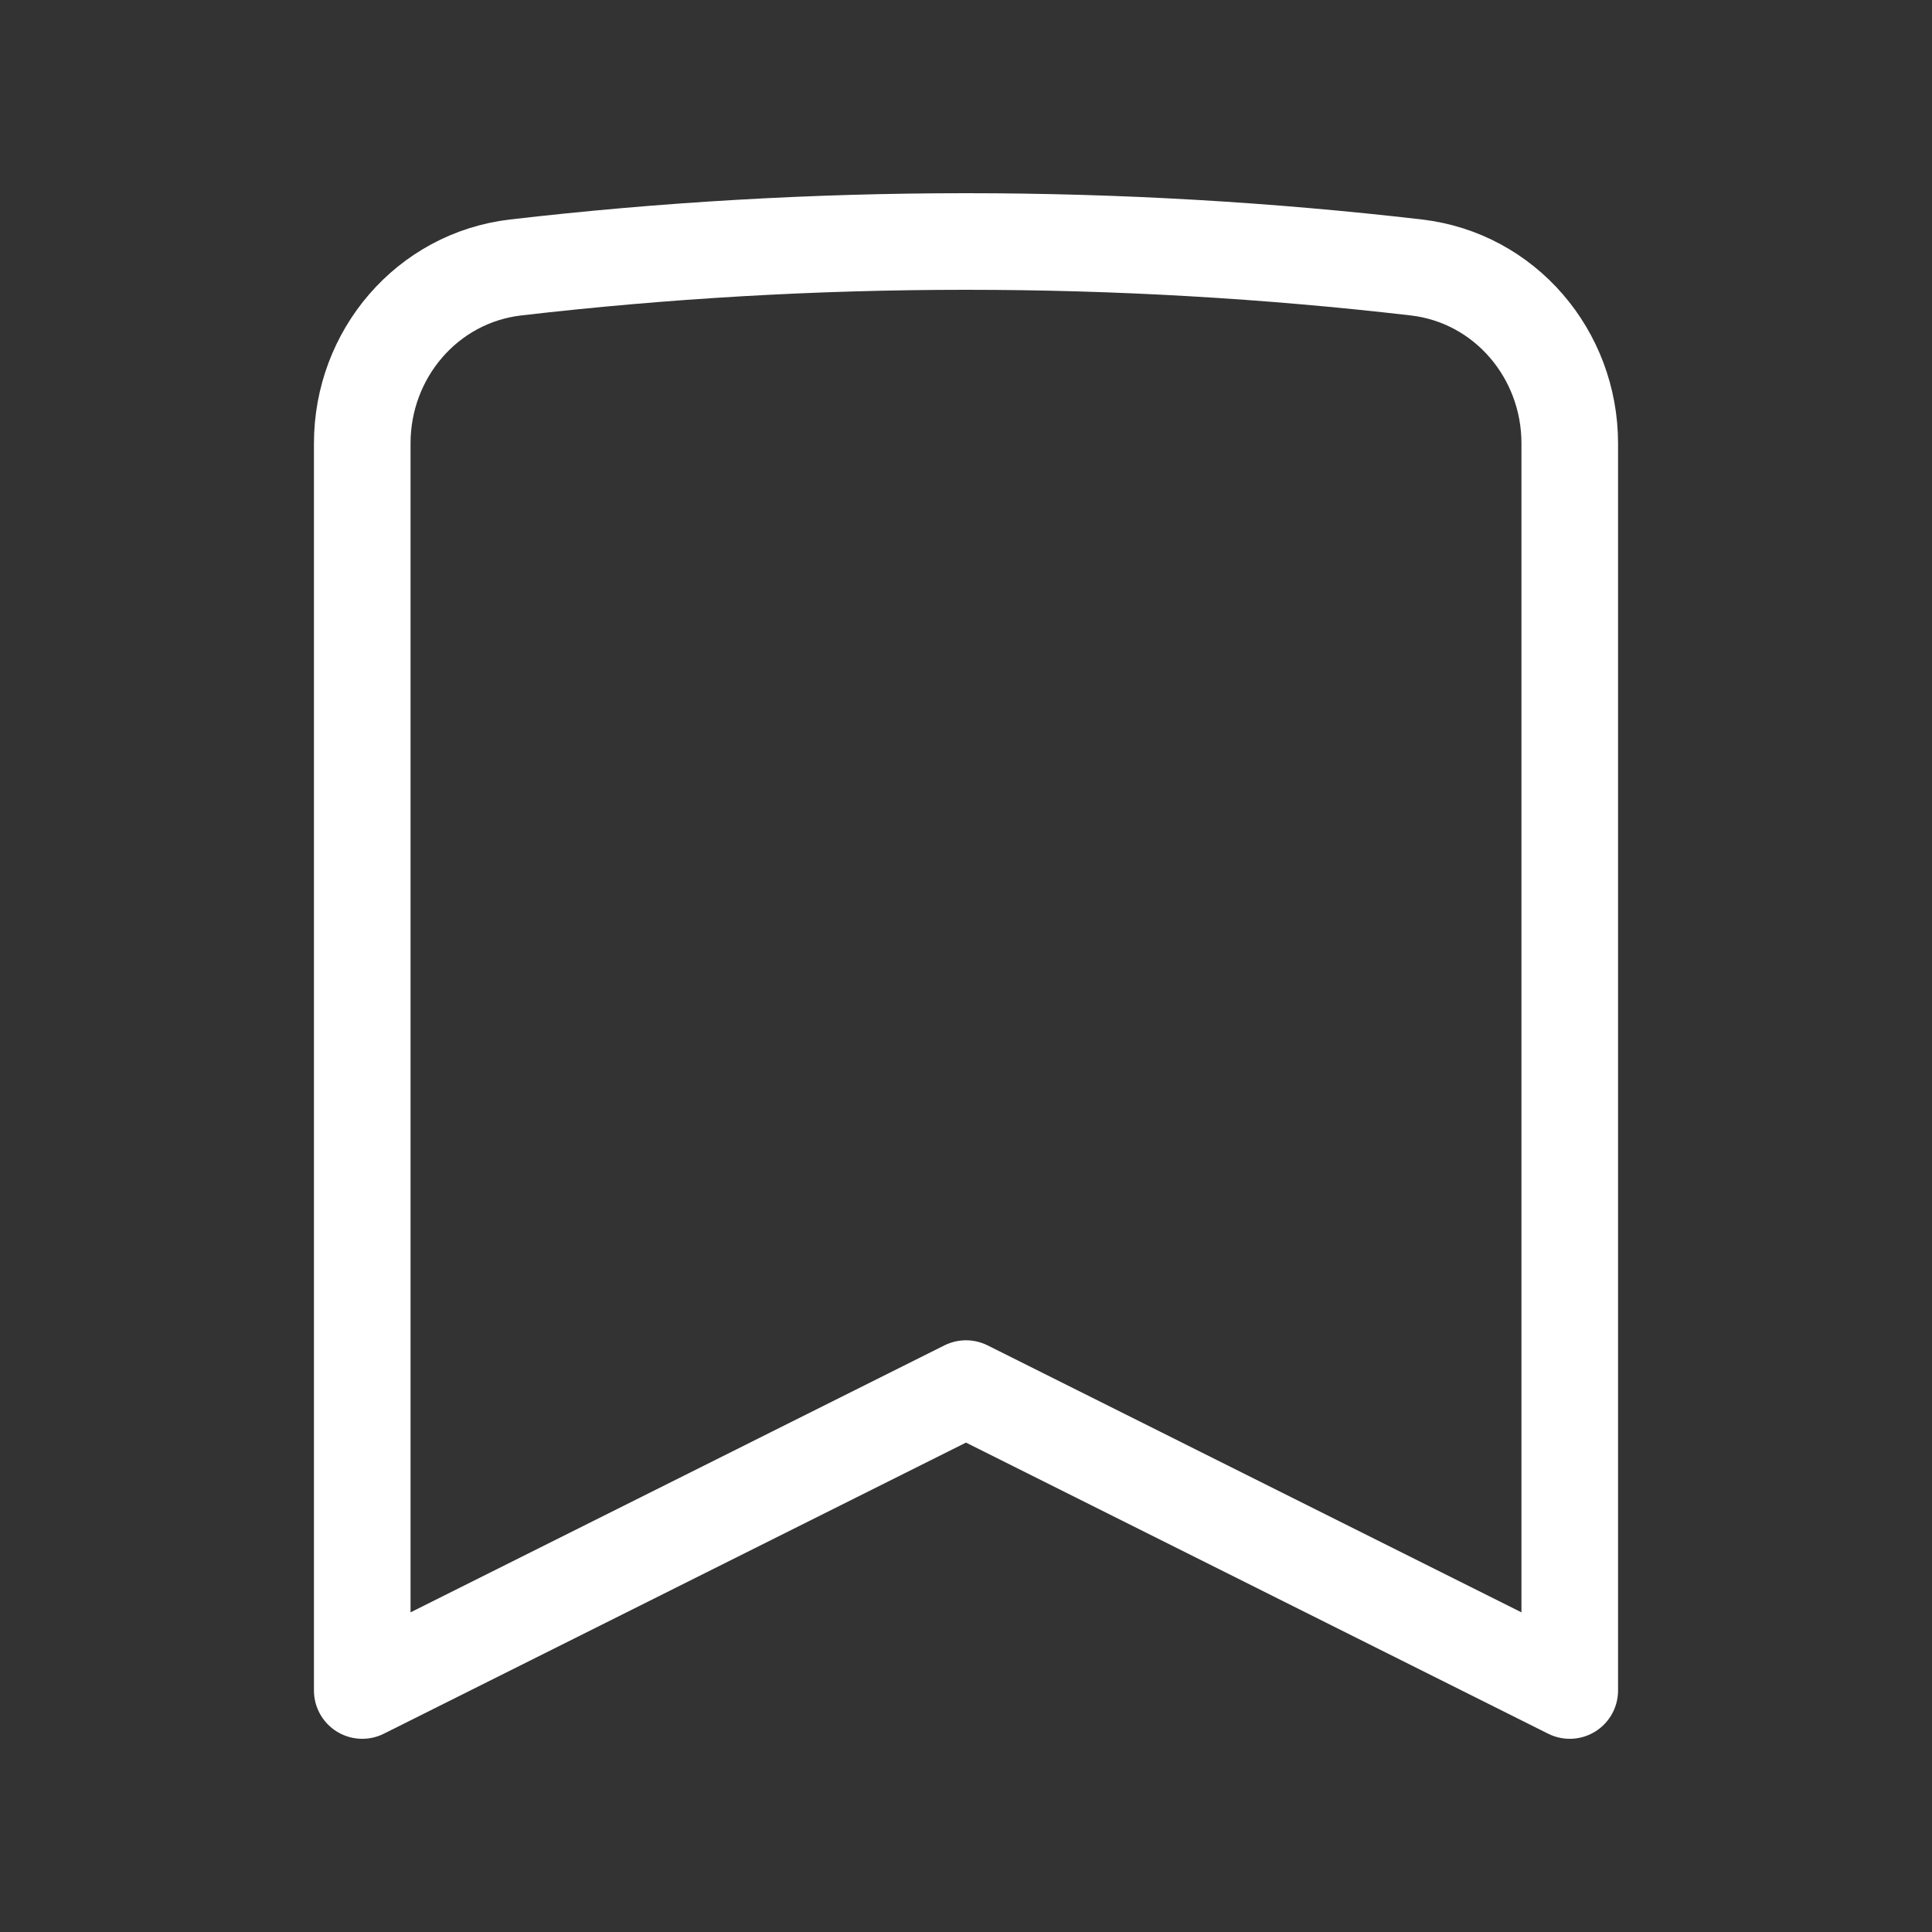 <svg width="30" height="30" viewBox="0 0 30 30" fill="none" xmlns="http://www.w3.org/2000/svg">
<rect x="0" y="0" width="30" height="30" fill="#333333" stroke="none"/>
<path d="M21.992 4.153C23.367 4.313 24.375 5.499 24.375 6.884V26.25L15 21.562L5.625 26.25V6.884C5.625 5.499 6.633 4.313 8.008 4.153C10.302 3.887 12.635 3.75 15 3.75C17.365 3.75 19.698 3.887 21.992 4.153Z" stroke="white" stroke-width="1.5" stroke-linecap="round" stroke-linejoin="round"/>
</svg>
